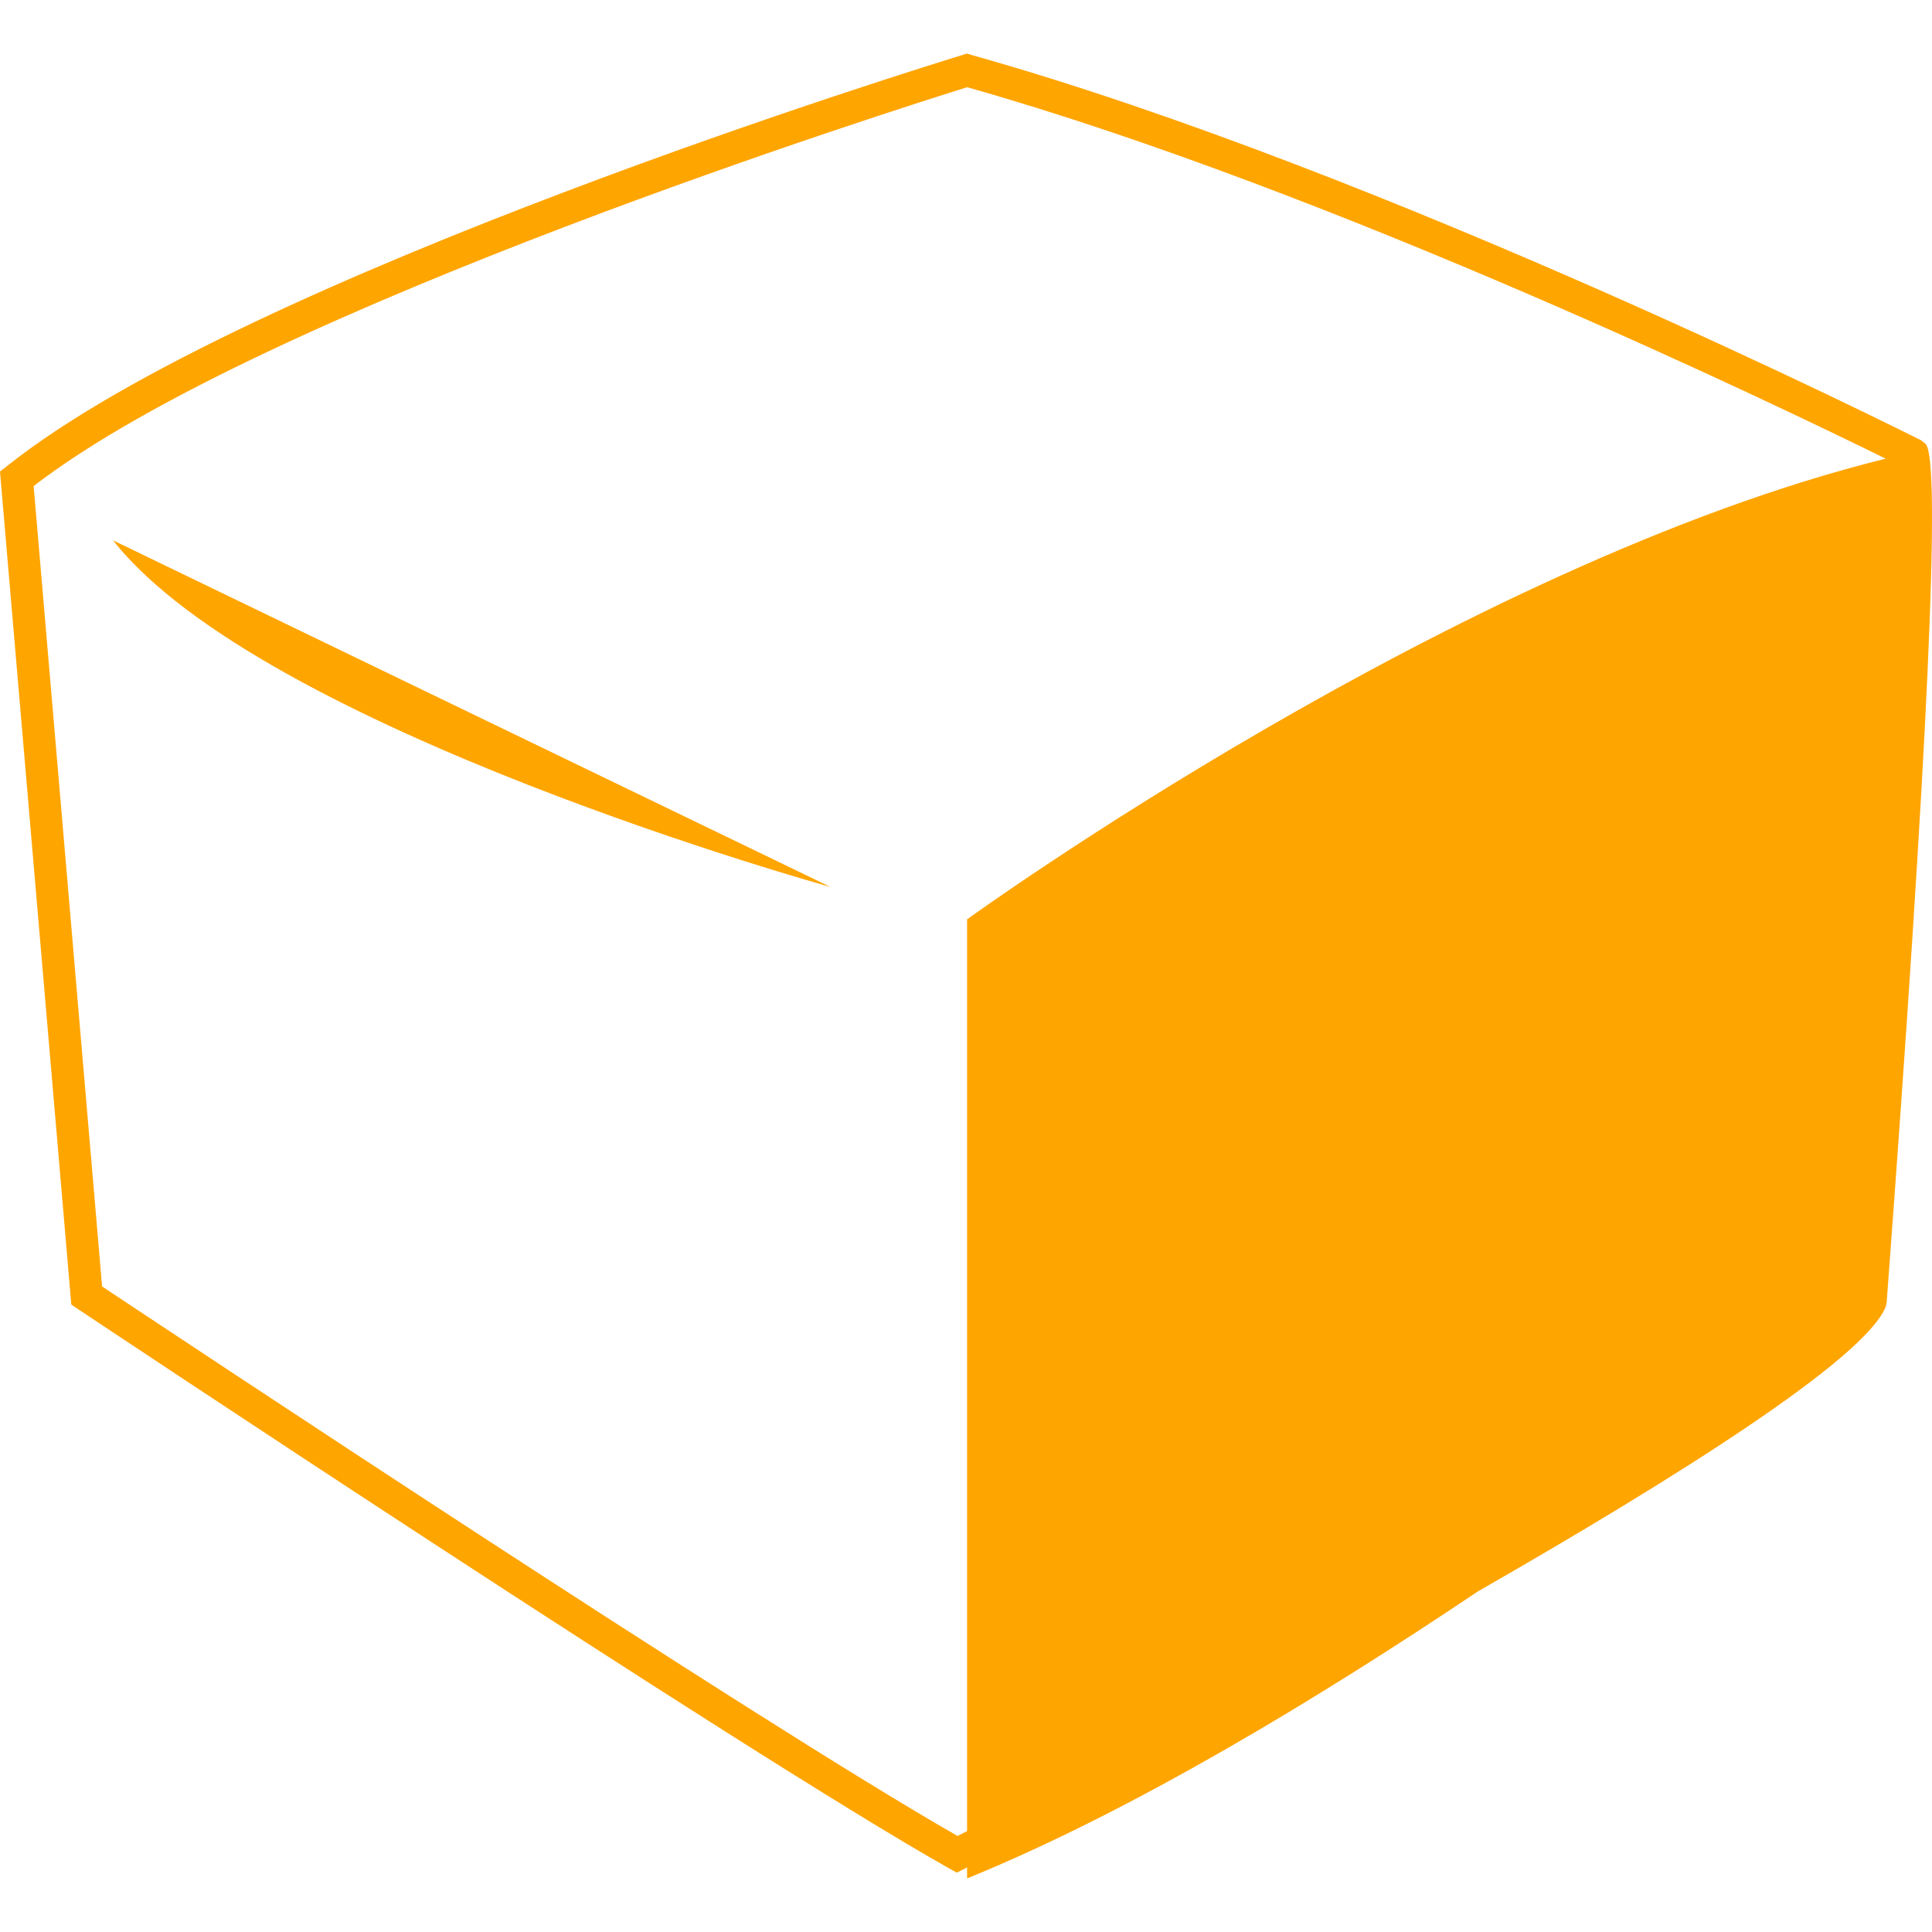 <?xml version="1.0" encoding="iso-8859-1"?>
<!-- Uploaded to: SVG Repo, www.svgrepo.com, Generator: SVG Repo Mixer Tools -->
<!DOCTYPE svg PUBLIC "-//W3C//DTD SVG 1.1//EN" "http://www.w3.org/Graphics/SVG/1.1/DTD/svg11.dtd">
<svg fill="orange" version="1.1" id="Capa_1" xmlns="http://www.w3.org/2000/svg" xmlns:xlink="http://www.w3.org/1999/xlink" 
	 width="40px" height="40px" viewBox="0 0 434.325 434.325"
	 xml:space="preserve">
<g>
	<g>
		<path d="M432.91,99.805l-1.076-0.847c-1.205-0.59-119.59-60.243-213.456-86.608l-1.025-0.308l-1.023,0.333
			c-6.54,1.976-161.138,49.627-214.791,92.431L0,106.012l16.029,187.271l1.462,0.976c1.462,0.998,149.211,99.432,195.887,125.771
			l1.719,0.95l1.744-0.872c0.129-0.078,0.385-0.205,0.563-0.31v2.486c37.007-15.08,78.708-40.266,114.792-64.501
			c45.088-25.826,87.02-52.319,91.711-63.987l0.23-1.076C433.424,168.691,436.398,103.753,432.91,99.805z M217.404,206.672V411.64
			c-0.719,0.359-1.437,0.743-2.129,1.104C169.623,386.686,38.288,299.387,22.952,289.203L7.563,109.267
			c51.755-39.906,196.299-85.428,209.865-89.66c82.556,23.365,183.886,72.375,206.48,83.505
			C327.504,126.938,217.404,206.672,217.404,206.672z"/>
		<path d="M186.68,199.39L25.415,121.476C58.933,164.075,186.68,199.39,186.68,199.39z"/>
	</g>
</g>
</svg>